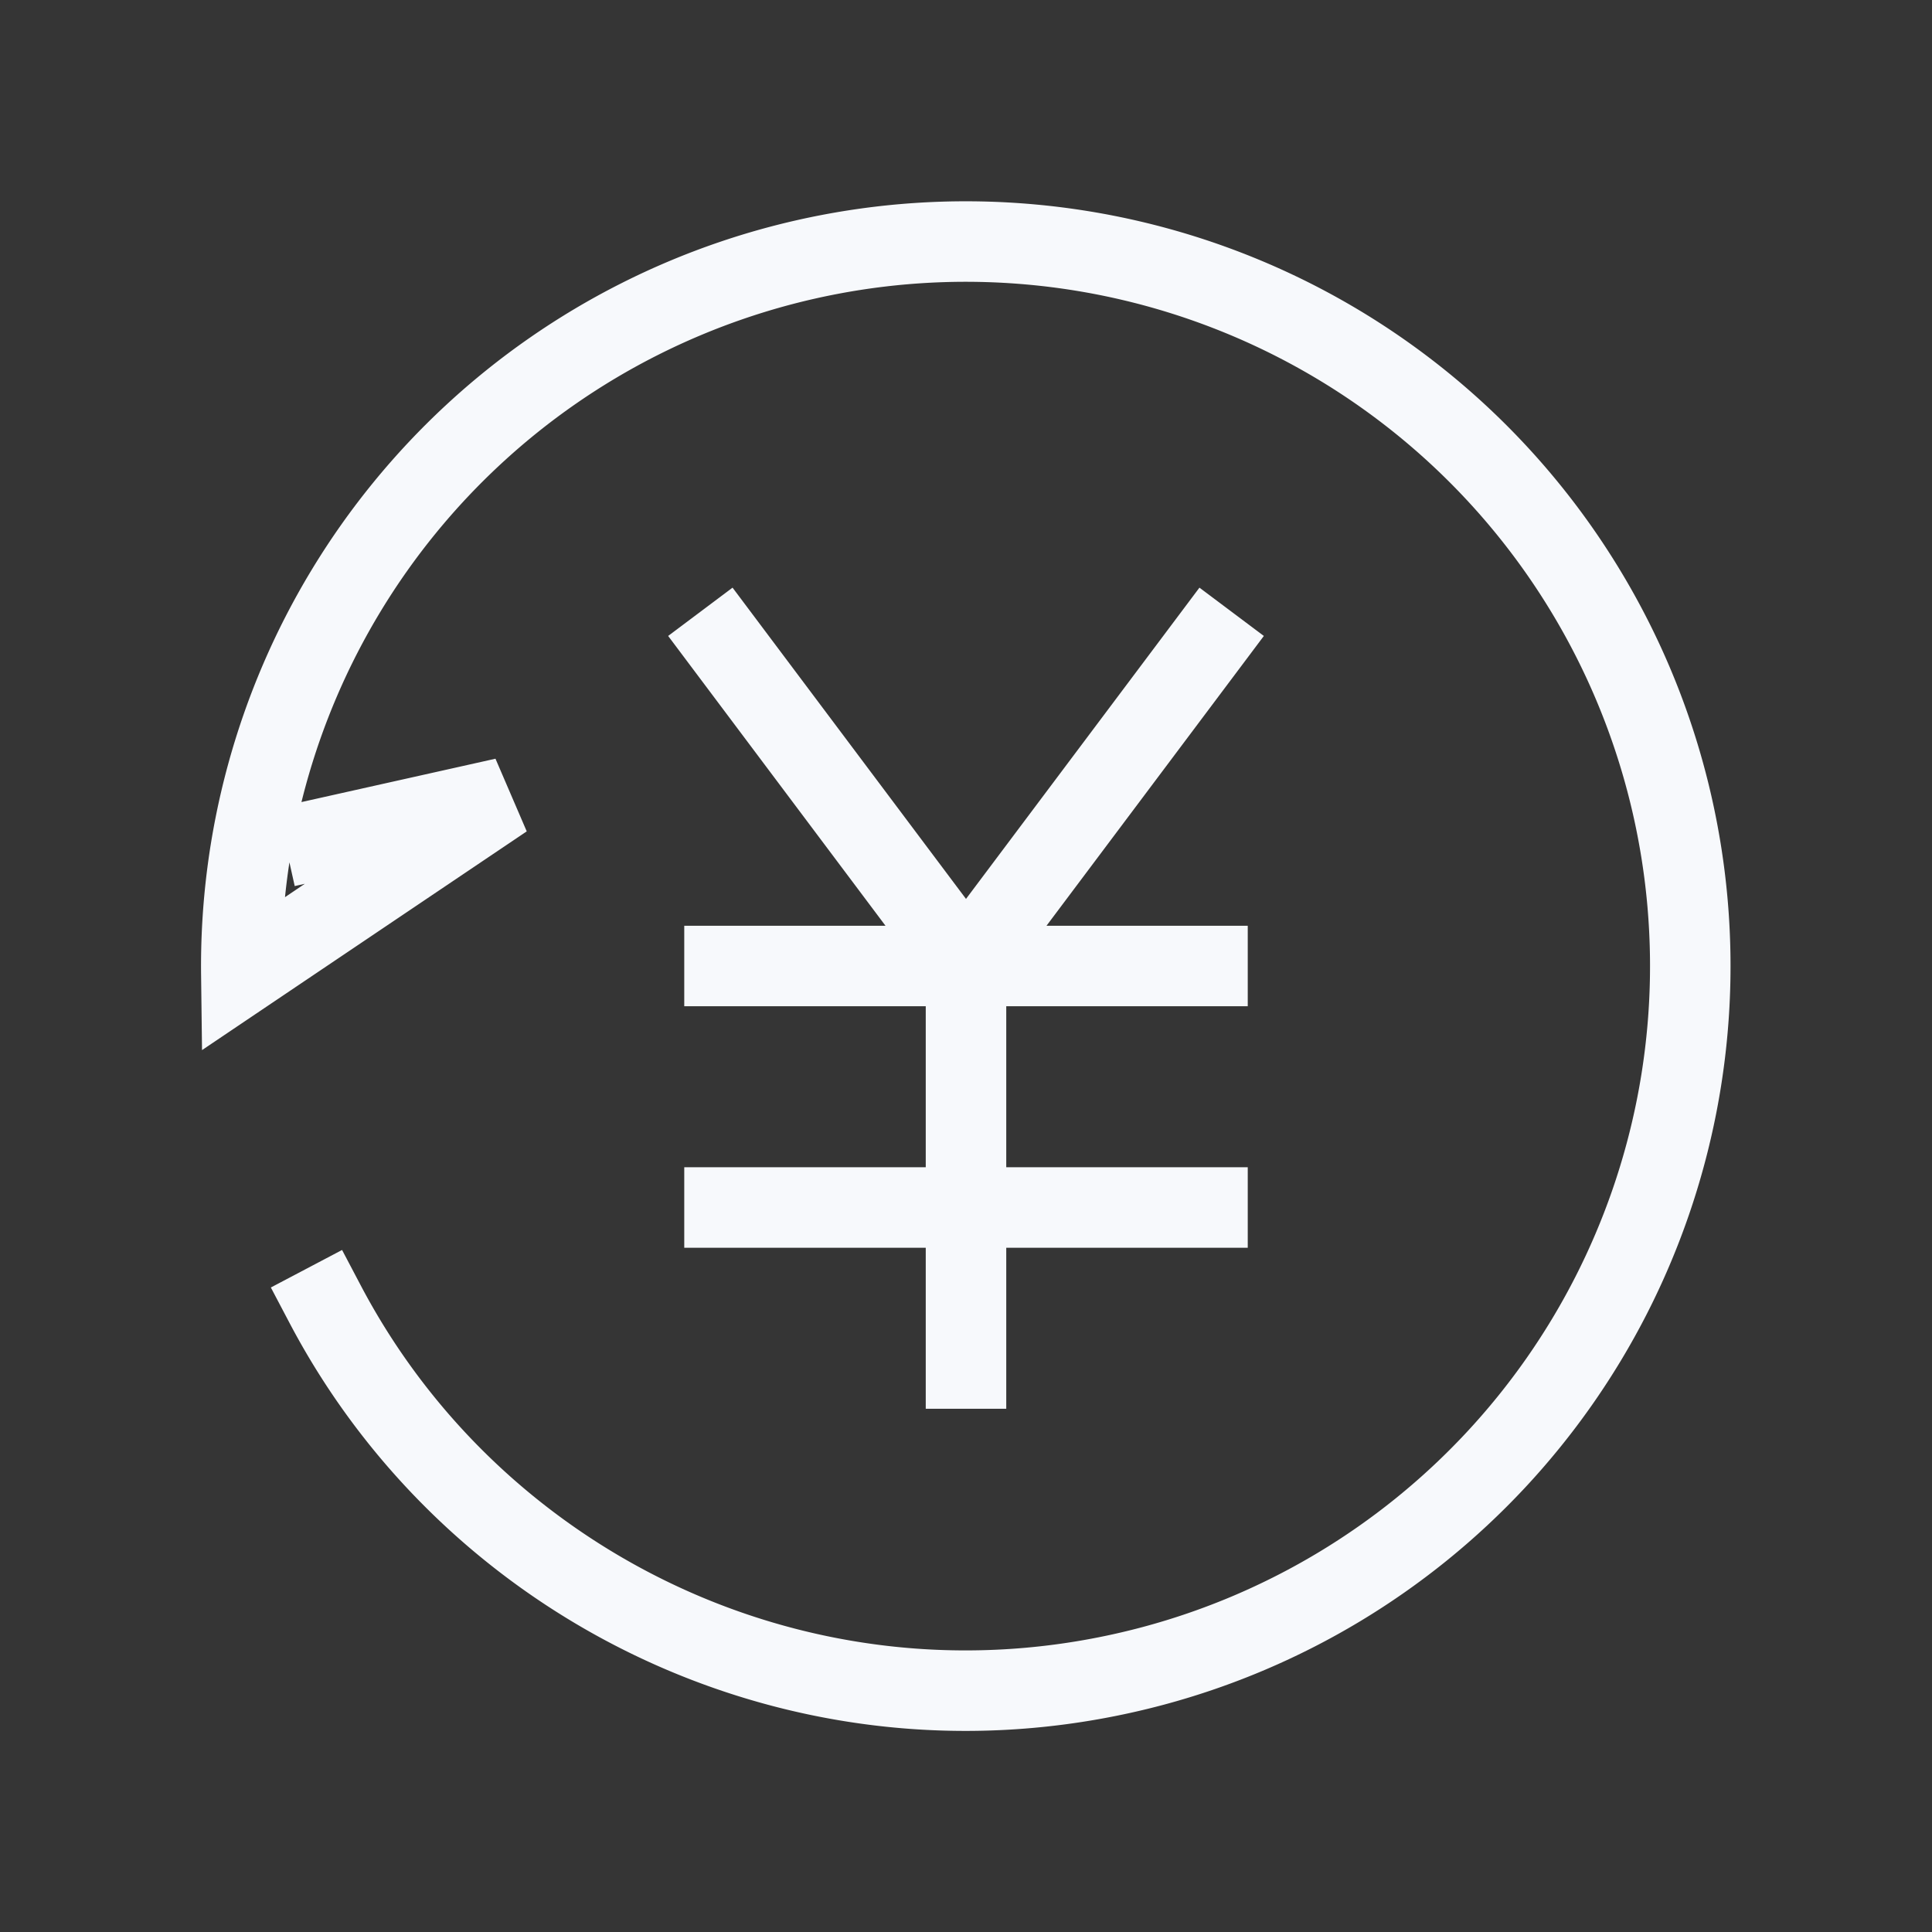 <svg xmlns="http://www.w3.org/2000/svg" width="24" height="24" fill="none"><rect width="100%" height="100%" fill="#333333" stroke="none"/><path fill="#fff" fill-opacity=".01" d="M24 0v24H0V0z"/><path stroke="#F7F9FC" stroke-linecap="square" d="M4.04 16.203c1.915 3.636 6.152 5.599 10.29 4.49a9 9 0 1 0-11.332-8.58l3.266-2.2-2.224.497M9 12h3m0 0h3m-3 0v3m0-3L9 8m3 4 3-4m-6 7h3m0 0h3m-3 0v2"/></svg>